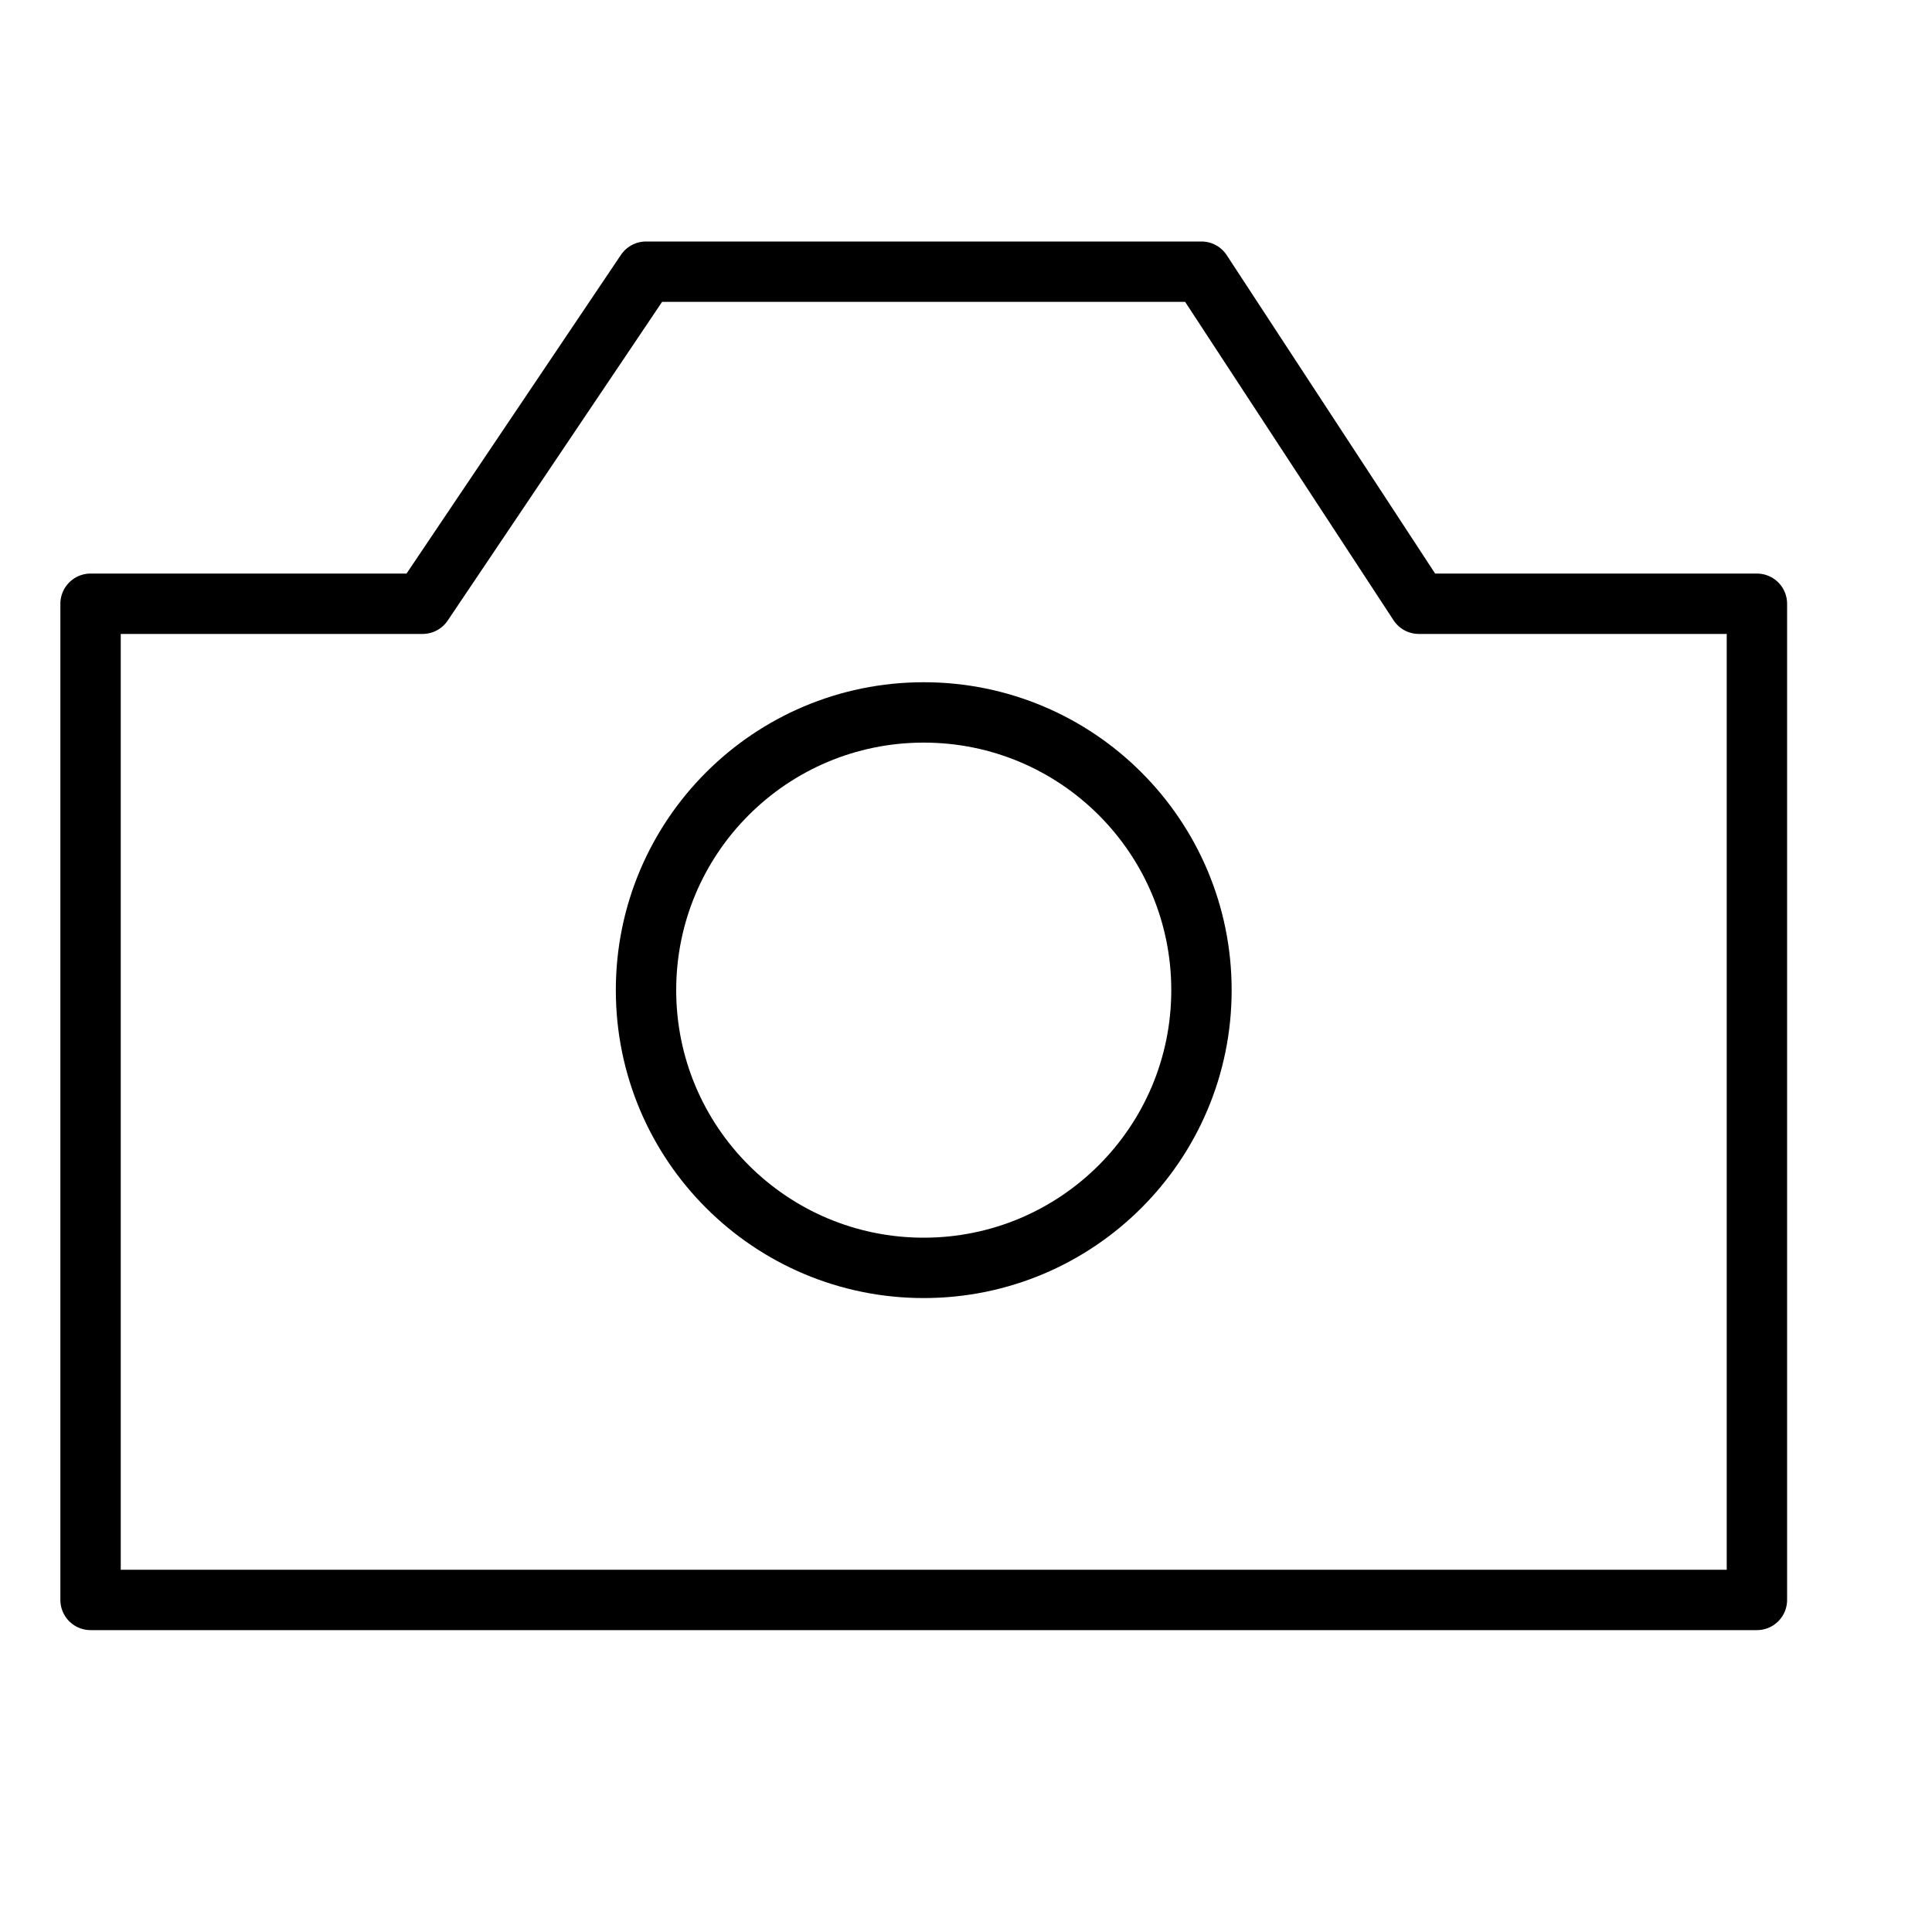 <svg version="1.1" viewBox="0 0 32 32"  height="32px" width="32px" fill="none" stroke="black"><g id="camera" transform="translate(1 4)"><polygon class="stroke" style="fill:none;stroke:currentColor;stroke-linejoin:round;stroke-width:1px;" points="28.1,22.5 0.5,22.5 0.5,6 6,6 9.7,0.5 18.9,0.5 22.5,6 28.1,6 "/><circle class="stroke" style="fill:none;stroke:currentColor;stroke-linejoin:round;stroke-width:1px;" cx="14.3" cy="12.4" r="4.6"/></g></svg>